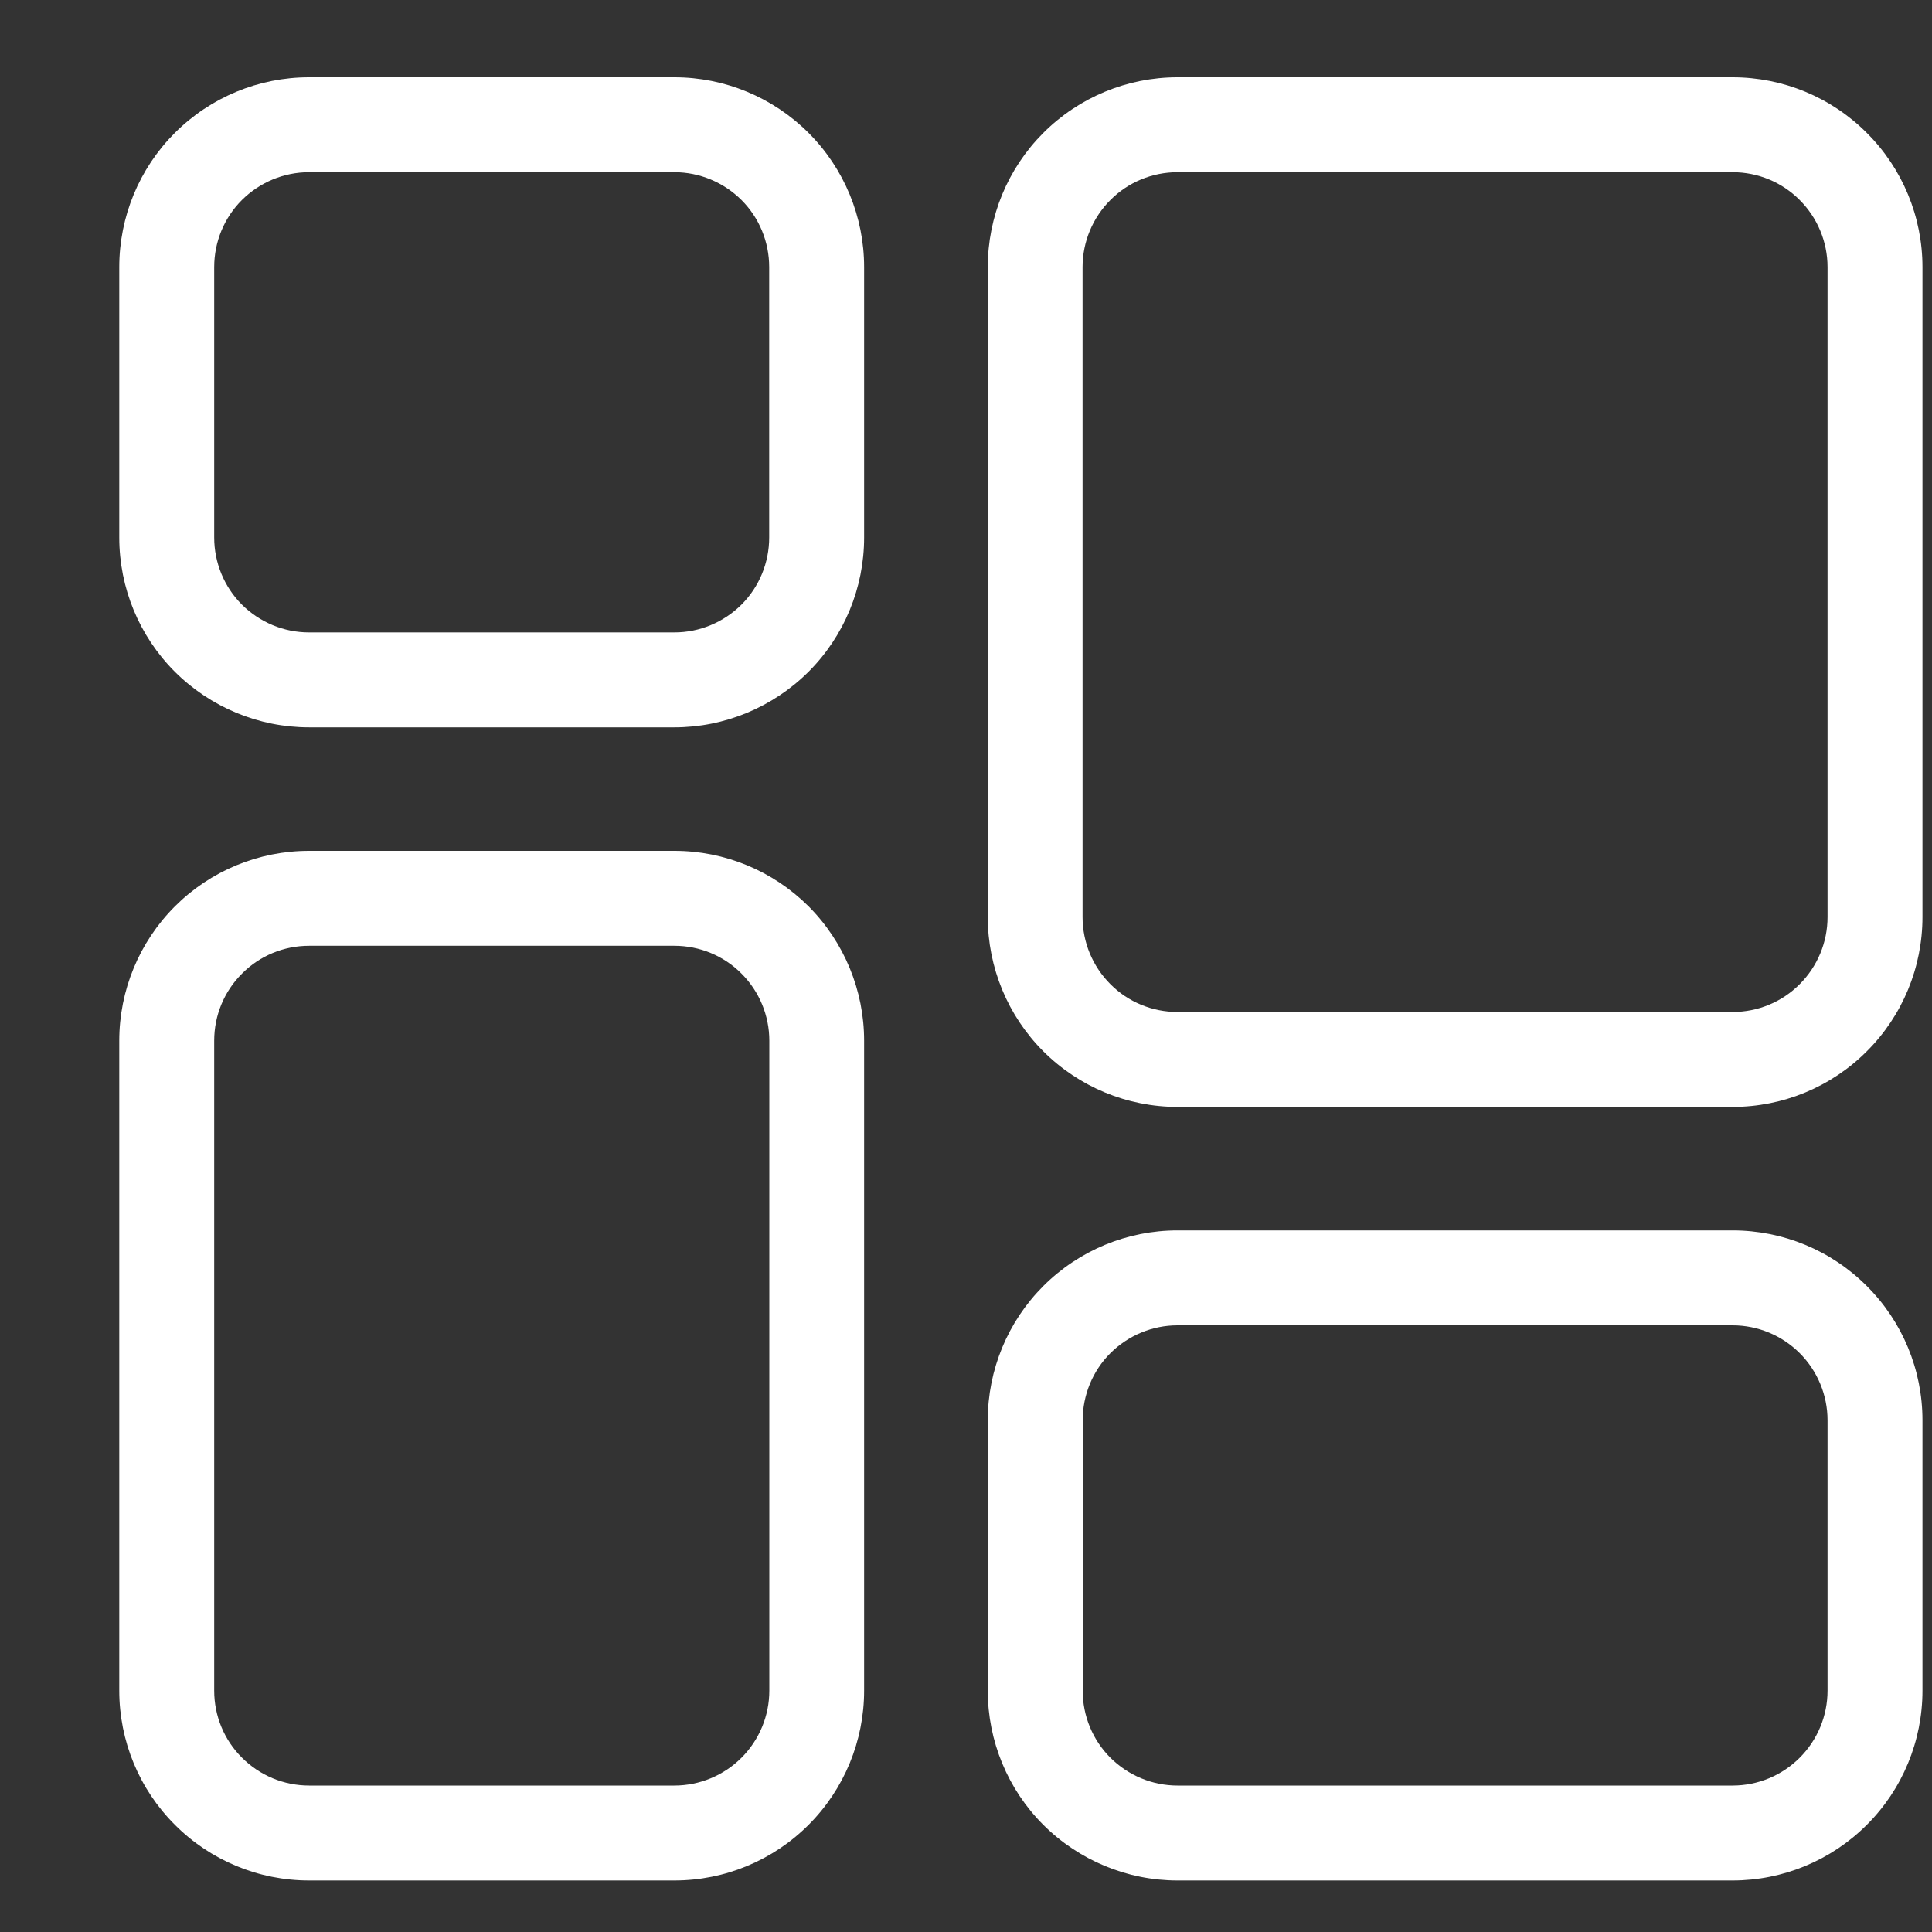 <svg width="15" height="15" viewBox="0 0 15 15" fill="none" xmlns="http://www.w3.org/2000/svg">
<rect x="0" y="0" width="15" height="15" fill="#333333" stroke="none"/>
<path d="M13.452 9.553H9.142C8.752 9.553 8.377 9.708 8.1 9.985C7.824 10.261 7.669 10.636 7.669 11.027V13.126C7.669 13.517 7.824 13.892 8.1 14.168C8.377 14.444 8.752 14.6 9.142 14.6H13.452C13.843 14.6 14.218 14.444 14.494 14.168C14.771 13.892 14.926 13.517 14.926 13.126V11.027C14.926 10.636 14.771 10.261 14.494 9.985C14.218 9.708 13.843 9.553 13.452 9.553ZM14.189 13.126C14.189 13.322 14.111 13.509 13.973 13.647C13.835 13.785 13.648 13.863 13.452 13.863H9.142C8.947 13.863 8.76 13.785 8.621 13.647C8.483 13.509 8.406 13.322 8.406 13.126V11.027C8.406 10.832 8.483 10.644 8.621 10.506C8.76 10.368 8.947 10.29 9.142 10.29H13.452C13.648 10.29 13.835 10.368 13.973 10.506C14.111 10.644 14.189 10.832 14.189 11.027V13.126ZM5.236 6.606H2.4C2.009 6.606 1.634 6.761 1.358 7.037C1.081 7.314 0.926 7.689 0.926 8.08V13.126C0.926 13.517 1.081 13.892 1.358 14.168C1.634 14.445 2.009 14.6 2.4 14.6H5.236C5.627 14.6 6.001 14.445 6.278 14.168C6.554 13.892 6.709 13.517 6.709 13.126V8.08C6.709 7.689 6.554 7.314 6.278 7.037C6.001 6.761 5.627 6.606 5.236 6.606ZM5.973 13.126C5.973 13.322 5.895 13.509 5.757 13.647C5.619 13.785 5.431 13.863 5.236 13.863H2.4C2.204 13.863 2.017 13.785 1.879 13.647C1.74 13.509 1.663 13.322 1.663 13.126V8.08C1.663 7.884 1.74 7.697 1.879 7.559C2.017 7.42 2.204 7.343 2.4 7.343H5.236C5.431 7.343 5.619 7.42 5.757 7.559C5.895 7.697 5.973 7.884 5.973 8.08V13.126ZM13.452 0.6H9.142C8.752 0.6 8.377 0.755 8.1 1.032C7.824 1.308 7.669 1.683 7.669 2.074V7.12C7.669 7.511 7.824 7.886 8.1 8.162C8.377 8.439 8.752 8.594 9.142 8.594H13.452C13.843 8.594 14.218 8.439 14.494 8.162C14.771 7.886 14.926 7.511 14.926 7.12V2.074C14.926 1.683 14.771 1.308 14.494 1.032C14.218 0.755 13.843 0.6 13.452 0.6ZM14.189 7.12C14.189 7.316 14.111 7.503 13.973 7.641C13.835 7.78 13.648 7.857 13.452 7.857H9.142C8.947 7.857 8.759 7.78 8.621 7.641C8.483 7.503 8.405 7.316 8.405 7.12V2.074C8.405 1.878 8.483 1.691 8.621 1.553C8.759 1.414 8.947 1.337 9.142 1.337H13.452C13.648 1.337 13.835 1.414 13.973 1.553C14.111 1.691 14.189 1.878 14.189 2.074V7.12ZM5.236 0.6H2.399C2.009 0.6 1.634 0.755 1.357 1.032C1.081 1.308 0.926 1.683 0.926 2.074V4.173C0.926 4.564 1.081 4.939 1.357 5.215C1.634 5.491 2.009 5.647 2.399 5.647H5.236C5.626 5.647 6.001 5.491 6.278 5.215C6.554 4.939 6.709 4.564 6.709 4.173V2.074C6.709 1.683 6.554 1.308 6.278 1.032C6.001 0.755 5.626 0.6 5.236 0.6ZM5.972 4.173C5.972 4.368 5.895 4.556 5.757 4.694C5.618 4.832 5.431 4.91 5.236 4.91H2.399C2.204 4.91 2.017 4.832 1.878 4.694C1.74 4.556 1.663 4.368 1.663 4.173V2.074C1.663 1.878 1.74 1.691 1.878 1.553C2.017 1.415 2.204 1.337 2.399 1.337H5.236C5.431 1.337 5.618 1.415 5.757 1.553C5.895 1.691 5.972 1.878 5.972 2.074V4.173Z" fill="white"/>
</svg>
